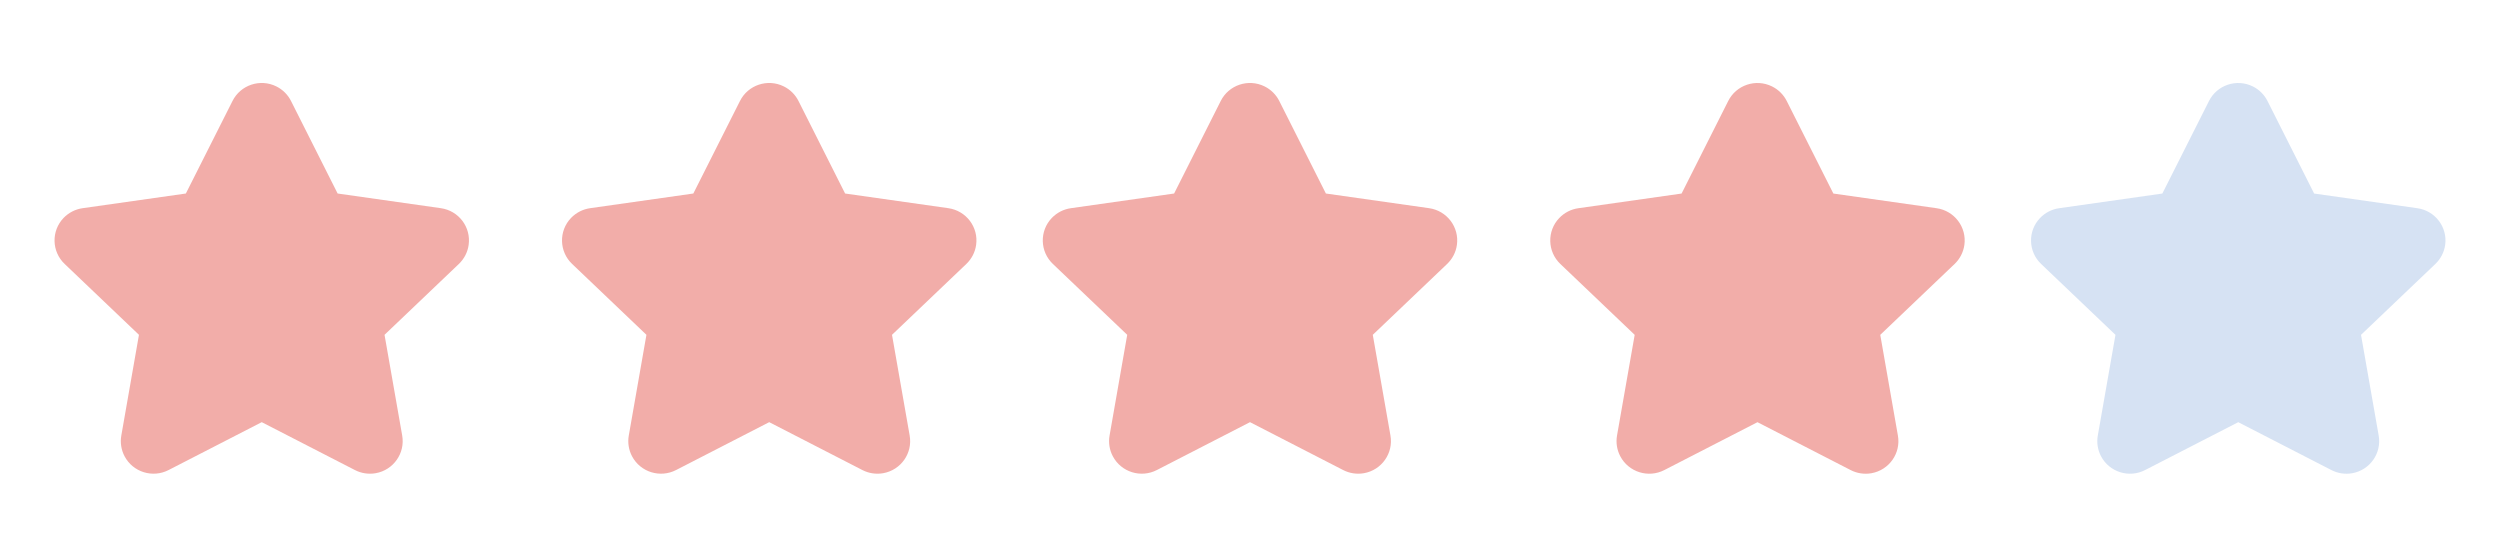 <svg width="96" height="21" viewBox="0 0 96 21" fill="none" xmlns="http://www.w3.org/2000/svg">
<g clip-path="url(#clip0_4803_17878)">
<path d="M44.426 18.048H44.426C43.811 18.367 43.052 18.13 42.731 17.518C42.602 17.273 42.559 16.993 42.608 16.721L43.285 12.857L40.432 10.137C39.93 9.66 39.911 8.869 40.39 8.369C40.586 8.166 40.844 8.033 41.125 7.994L45.086 7.431L46.874 3.882C47.182 3.263 47.936 3.01 48.558 3.317C48.804 3.438 49.004 3.637 49.126 3.882L50.914 7.431L54.875 7.994C55.562 8.09 56.041 8.722 55.945 9.406C55.906 9.685 55.773 9.942 55.568 10.137L52.715 12.857L53.393 16.722C53.514 17.401 53.058 18.05 52.375 18.171C52.102 18.219 51.82 18.176 51.574 18.048L48 16.211L44.426 18.048Z" fill="#F2ADA9"/>
</g>
<g clip-path="url(#clip1_4803_17878)">
<path d="M6.477 18.048H6.477C5.862 18.367 5.103 18.13 4.782 17.518C4.654 17.273 4.61 16.993 4.659 16.721L5.336 12.857L2.484 10.137C1.981 9.66 1.963 8.869 2.441 8.369C2.637 8.166 2.896 8.033 3.176 7.994L7.137 7.431L8.926 3.882C9.234 3.263 9.988 3.01 10.609 3.317C10.855 3.438 11.055 3.637 11.177 3.882L12.965 7.431L16.926 7.994C17.614 8.09 18.093 8.722 17.996 9.406C17.957 9.685 17.824 9.942 17.619 10.137L14.766 12.857L15.444 16.722C15.565 17.401 15.11 18.05 14.427 18.171C14.153 18.219 13.871 18.176 13.625 18.048L10.051 16.211L6.477 18.048Z" fill="#F2ADA9"/>
</g>
<g clip-path="url(#clip2_4803_17878)">
<path d="M25.964 18.048H25.964C25.349 18.367 24.59 18.13 24.269 17.518C24.141 17.273 24.097 16.993 24.146 16.721L24.823 12.857L21.971 10.137C21.468 9.66 21.45 8.869 21.928 8.369C22.124 8.166 22.383 8.033 22.663 7.994L26.624 7.431L28.413 3.882C28.721 3.263 29.475 3.01 30.096 3.317C30.343 3.438 30.542 3.637 30.664 3.882L32.452 7.431L36.413 7.994C37.101 8.09 37.58 8.722 37.483 9.406C37.444 9.685 37.311 9.942 37.106 10.137L34.253 12.857L34.931 16.722C35.052 17.401 34.597 18.05 33.913 18.171C33.64 18.219 33.358 18.176 33.112 18.048L29.538 16.211L25.964 18.048Z" fill="#F2ADA9"/>
</g>
<path d="M63.913 18.049H63.913C63.298 18.368 62.539 18.131 62.218 17.519C62.089 17.274 62.046 16.994 62.094 16.722L62.772 12.858L59.919 10.138C59.417 9.661 59.398 8.87 59.877 8.37C60.072 8.167 60.331 8.034 60.612 7.995L64.573 7.432L66.361 3.883C66.669 3.264 67.423 3.011 68.045 3.318C68.291 3.439 68.491 3.638 68.613 3.883L70.401 7.432L74.362 7.995C75.049 8.091 75.528 8.723 75.432 9.407C75.392 9.686 75.26 9.943 75.055 10.138L72.202 12.858L72.879 16.723C73.001 17.402 72.545 18.051 71.862 18.172C71.589 18.22 71.307 18.177 71.061 18.049L67.487 16.212L63.913 18.049Z" fill="#F2ADA9"/>
<path d="M82.374 18.049H82.374C81.759 18.368 81 18.131 80.679 17.519C80.551 17.274 80.507 16.994 80.556 16.722L81.234 12.858L78.381 10.138C77.879 9.661 77.86 8.87 78.339 8.37C78.534 8.167 78.793 8.034 79.073 7.995L83.034 7.432L84.823 3.883C85.131 3.264 85.885 3.011 86.507 3.318C86.753 3.439 86.952 3.638 87.074 3.883L88.863 7.432L92.824 7.995C93.511 8.091 93.99 8.723 93.894 9.407C93.854 9.686 93.721 9.943 93.516 10.138L90.663 12.858L91.341 16.723C91.462 17.402 91.007 18.051 90.324 18.172C90.05 18.22 89.769 18.177 89.523 18.049L85.949 16.212L82.374 18.049Z" fill="#D6E2F3"/>
<defs>
<clipPath id="clip0_4803_17878">
<rect width="20.103" height="20" fill="white" transform="translate(37.949 0.69)"/>
</clipPath>
<clipPath id="clip1_4803_17878">
<rect width="20.103" height="20" fill="white" transform="translate(0 0.69)"/>
</clipPath>
<clipPath id="clip2_4803_17878">
<rect width="20.103" height="20" fill="white" transform="translate(19.487 0.69)"/>
</clipPath>
</defs>
</svg>
